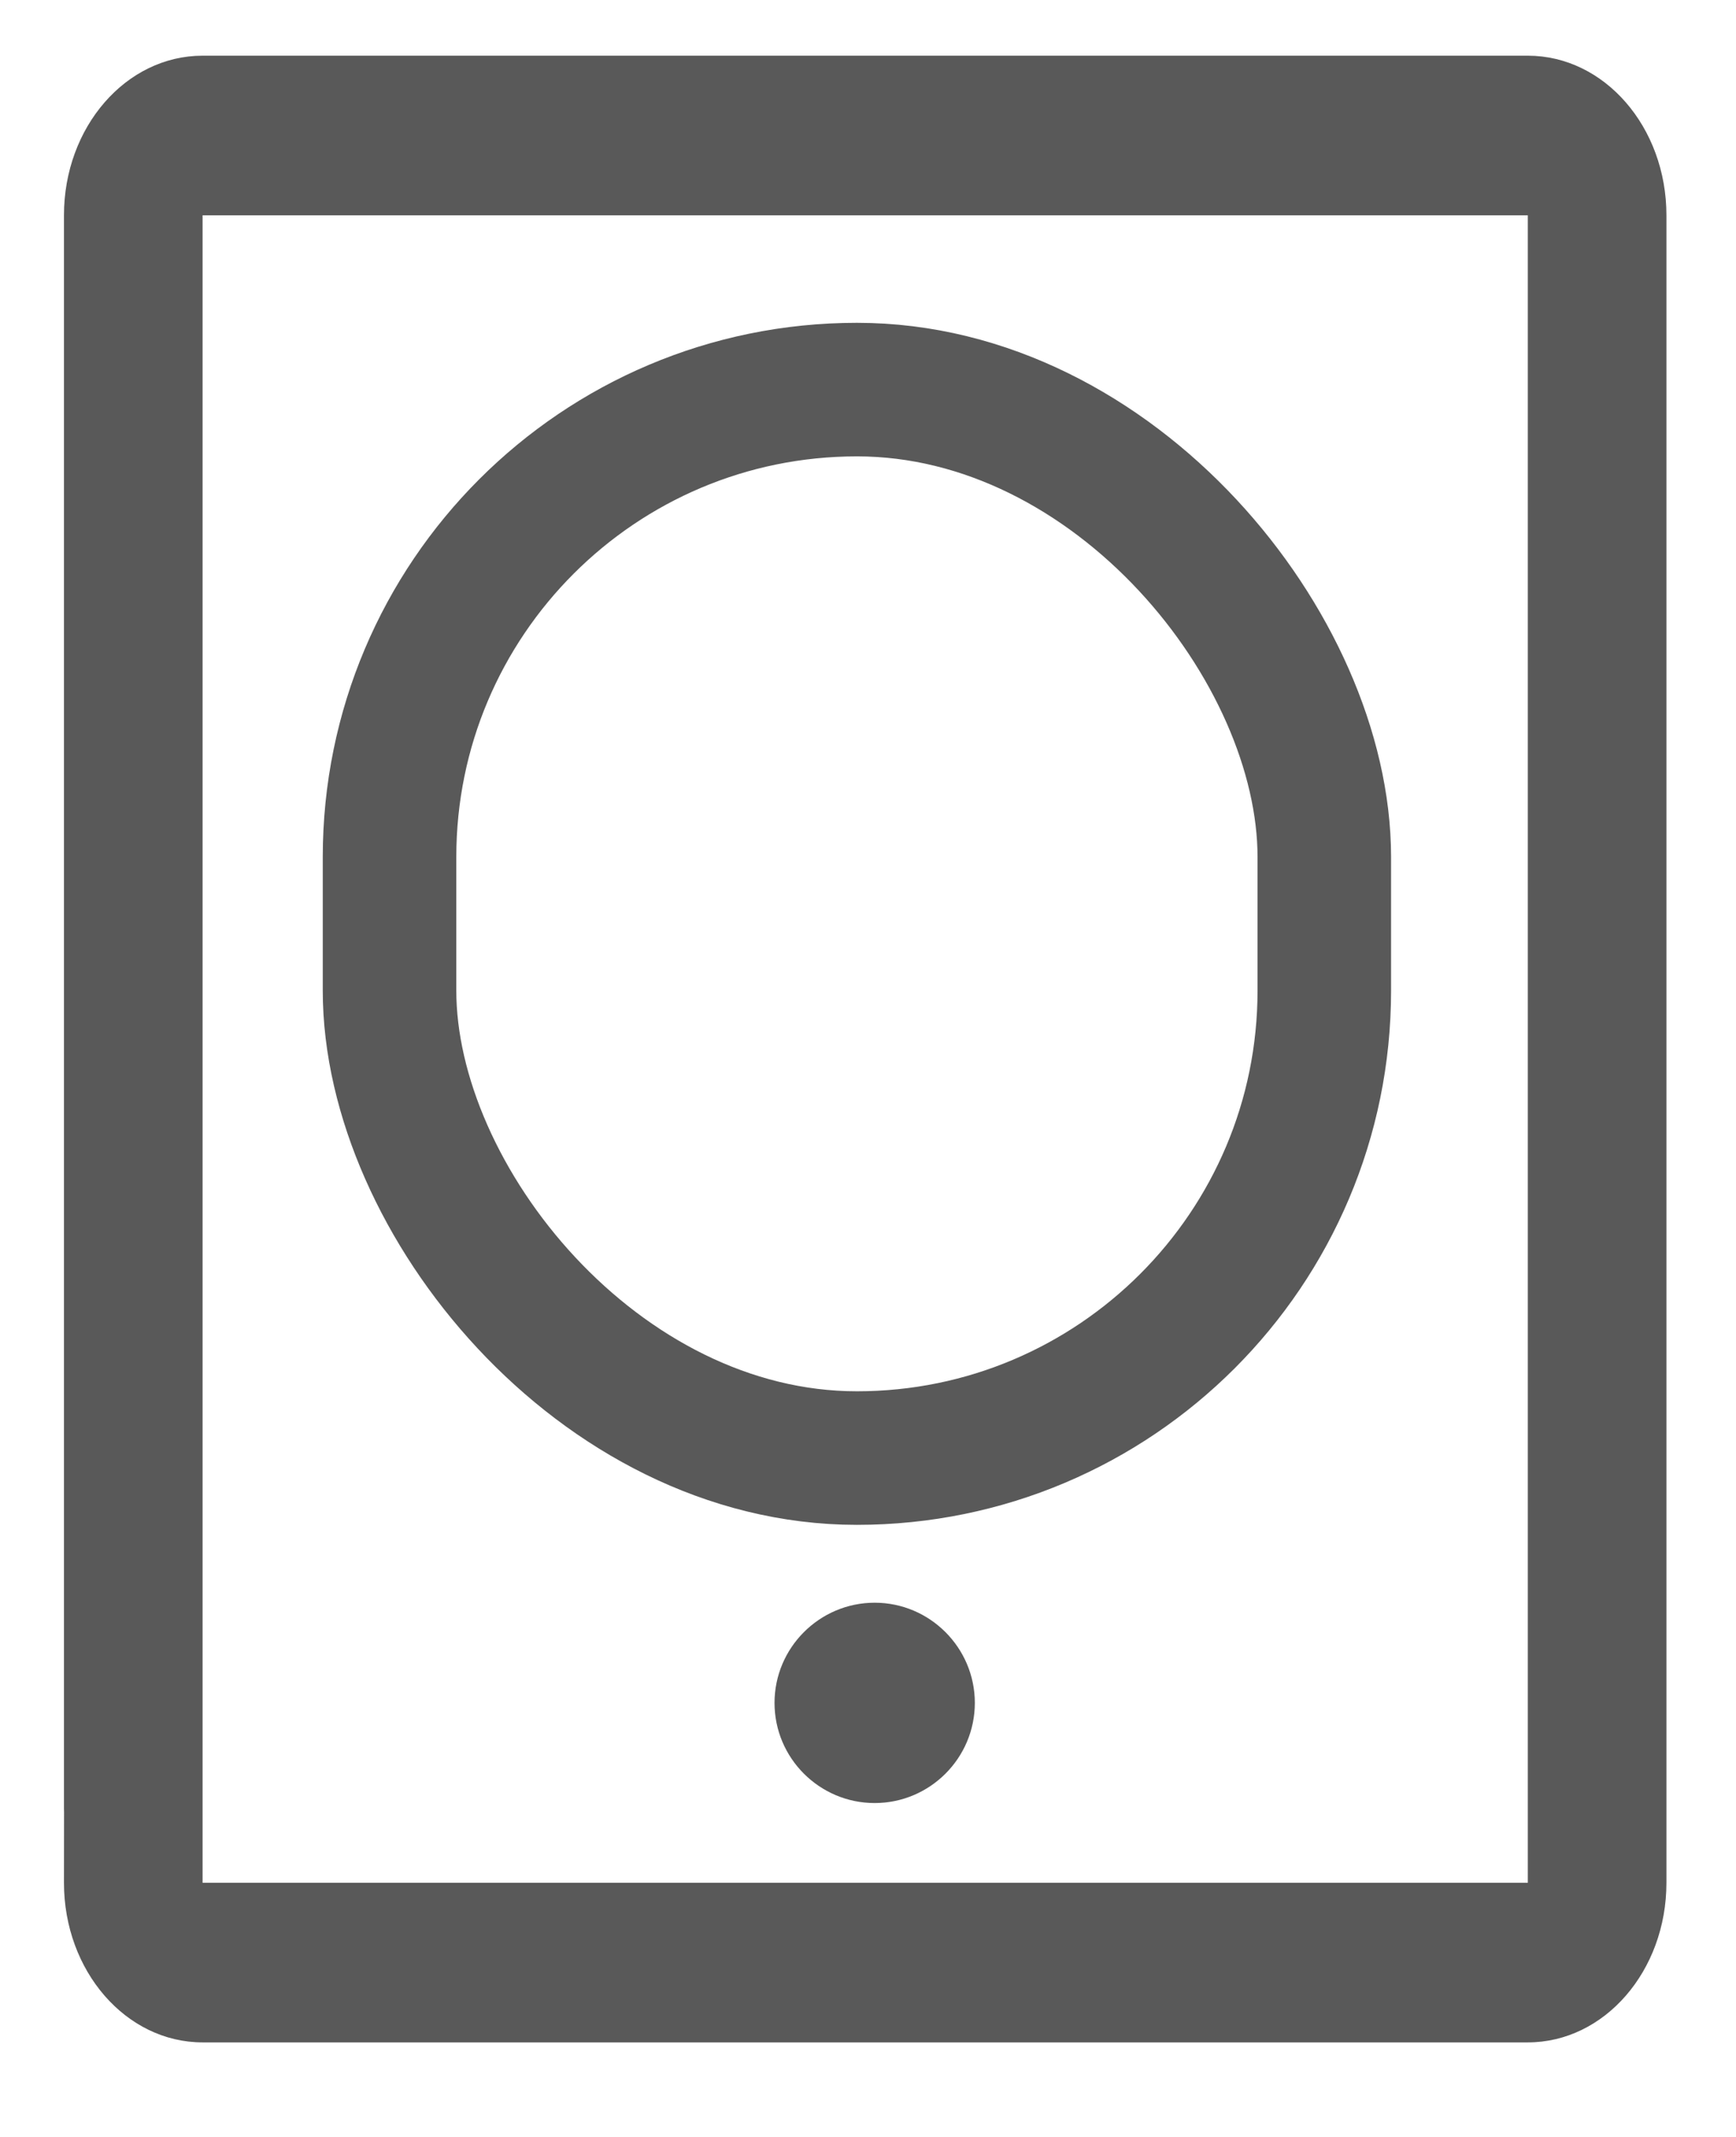 <?xml version="1.0" encoding="UTF-8"?>
<svg width="13px" height="16px" viewBox="0 0 13 16" version="1.1" xmlns="http://www.w3.org/2000/svg" xmlns:xlink="http://www.w3.org/1999/xlink">
    <!-- Generator: Sketch 54.1 (76490) - https://sketchapp.com -->
    <title>编组 24</title>
    <desc>Created with Sketch.</desc>
    <g id="Page-2" stroke="none" stroke-width="1" fill="none" fill-rule="evenodd">
        <g id="数据明细页" transform="translate(-533, -681)">
            <g id="编组-21" transform="translate(425, 621)">
                <g id="编组-24" transform="translate(108.479, 60.417)">
                    <path d="M10.962,-1.77635684e-15 L1.038,-1.77635684e-15 C0.464,-1.77635684e-15 0,0.535 0,1.195 L0,13.125 C0,13.455 0.232,12.723 0.519,12.723 C0.806,12.723 1.038,13.455 1.038,13.125 L1.038,1.195 L10.962,1.195 L10.962,13.68 L1.038,13.68 L1.038,12.783 L1.037,12.783 C1.037,12.772 1.038,12.762 1.038,12.75 C1.038,12.42 0.806,12.152 0.519,12.152 C0.232,12.152 0,12.42 0,12.75 C0,12.762 0,12.772 0.001,12.783 L0,13.68 C0,14.34 0.464,14.875 1.038,14.875 L10.962,14.875 C11.536,14.875 12,14.34 12,13.68 L12,1.195 C12,0.535 11.536,-1.77635684e-15 10.962,-1.77635684e-15 Z" id="Shape" fill="#595959" fill-rule="nonzero"></path>
                    <path d="M6.071,11.583 C5.658,11.583 5.321,11.92 5.321,12.333 C5.321,12.747 5.658,13.083 6.071,13.083 C6.484,13.083 6.821,12.747 6.821,12.333 C6.821,11.92 6.484,11.583 6.071,11.583 Z" id="Path" fill="#595959" fill-rule="nonzero"></path>
                    <rect id="矩形" stroke="#595959" x="2.438" y="2.5" width="7" height="8" rx="3.5"></rect>
                </g>
            </g>
        </g>
    </g>
</svg>